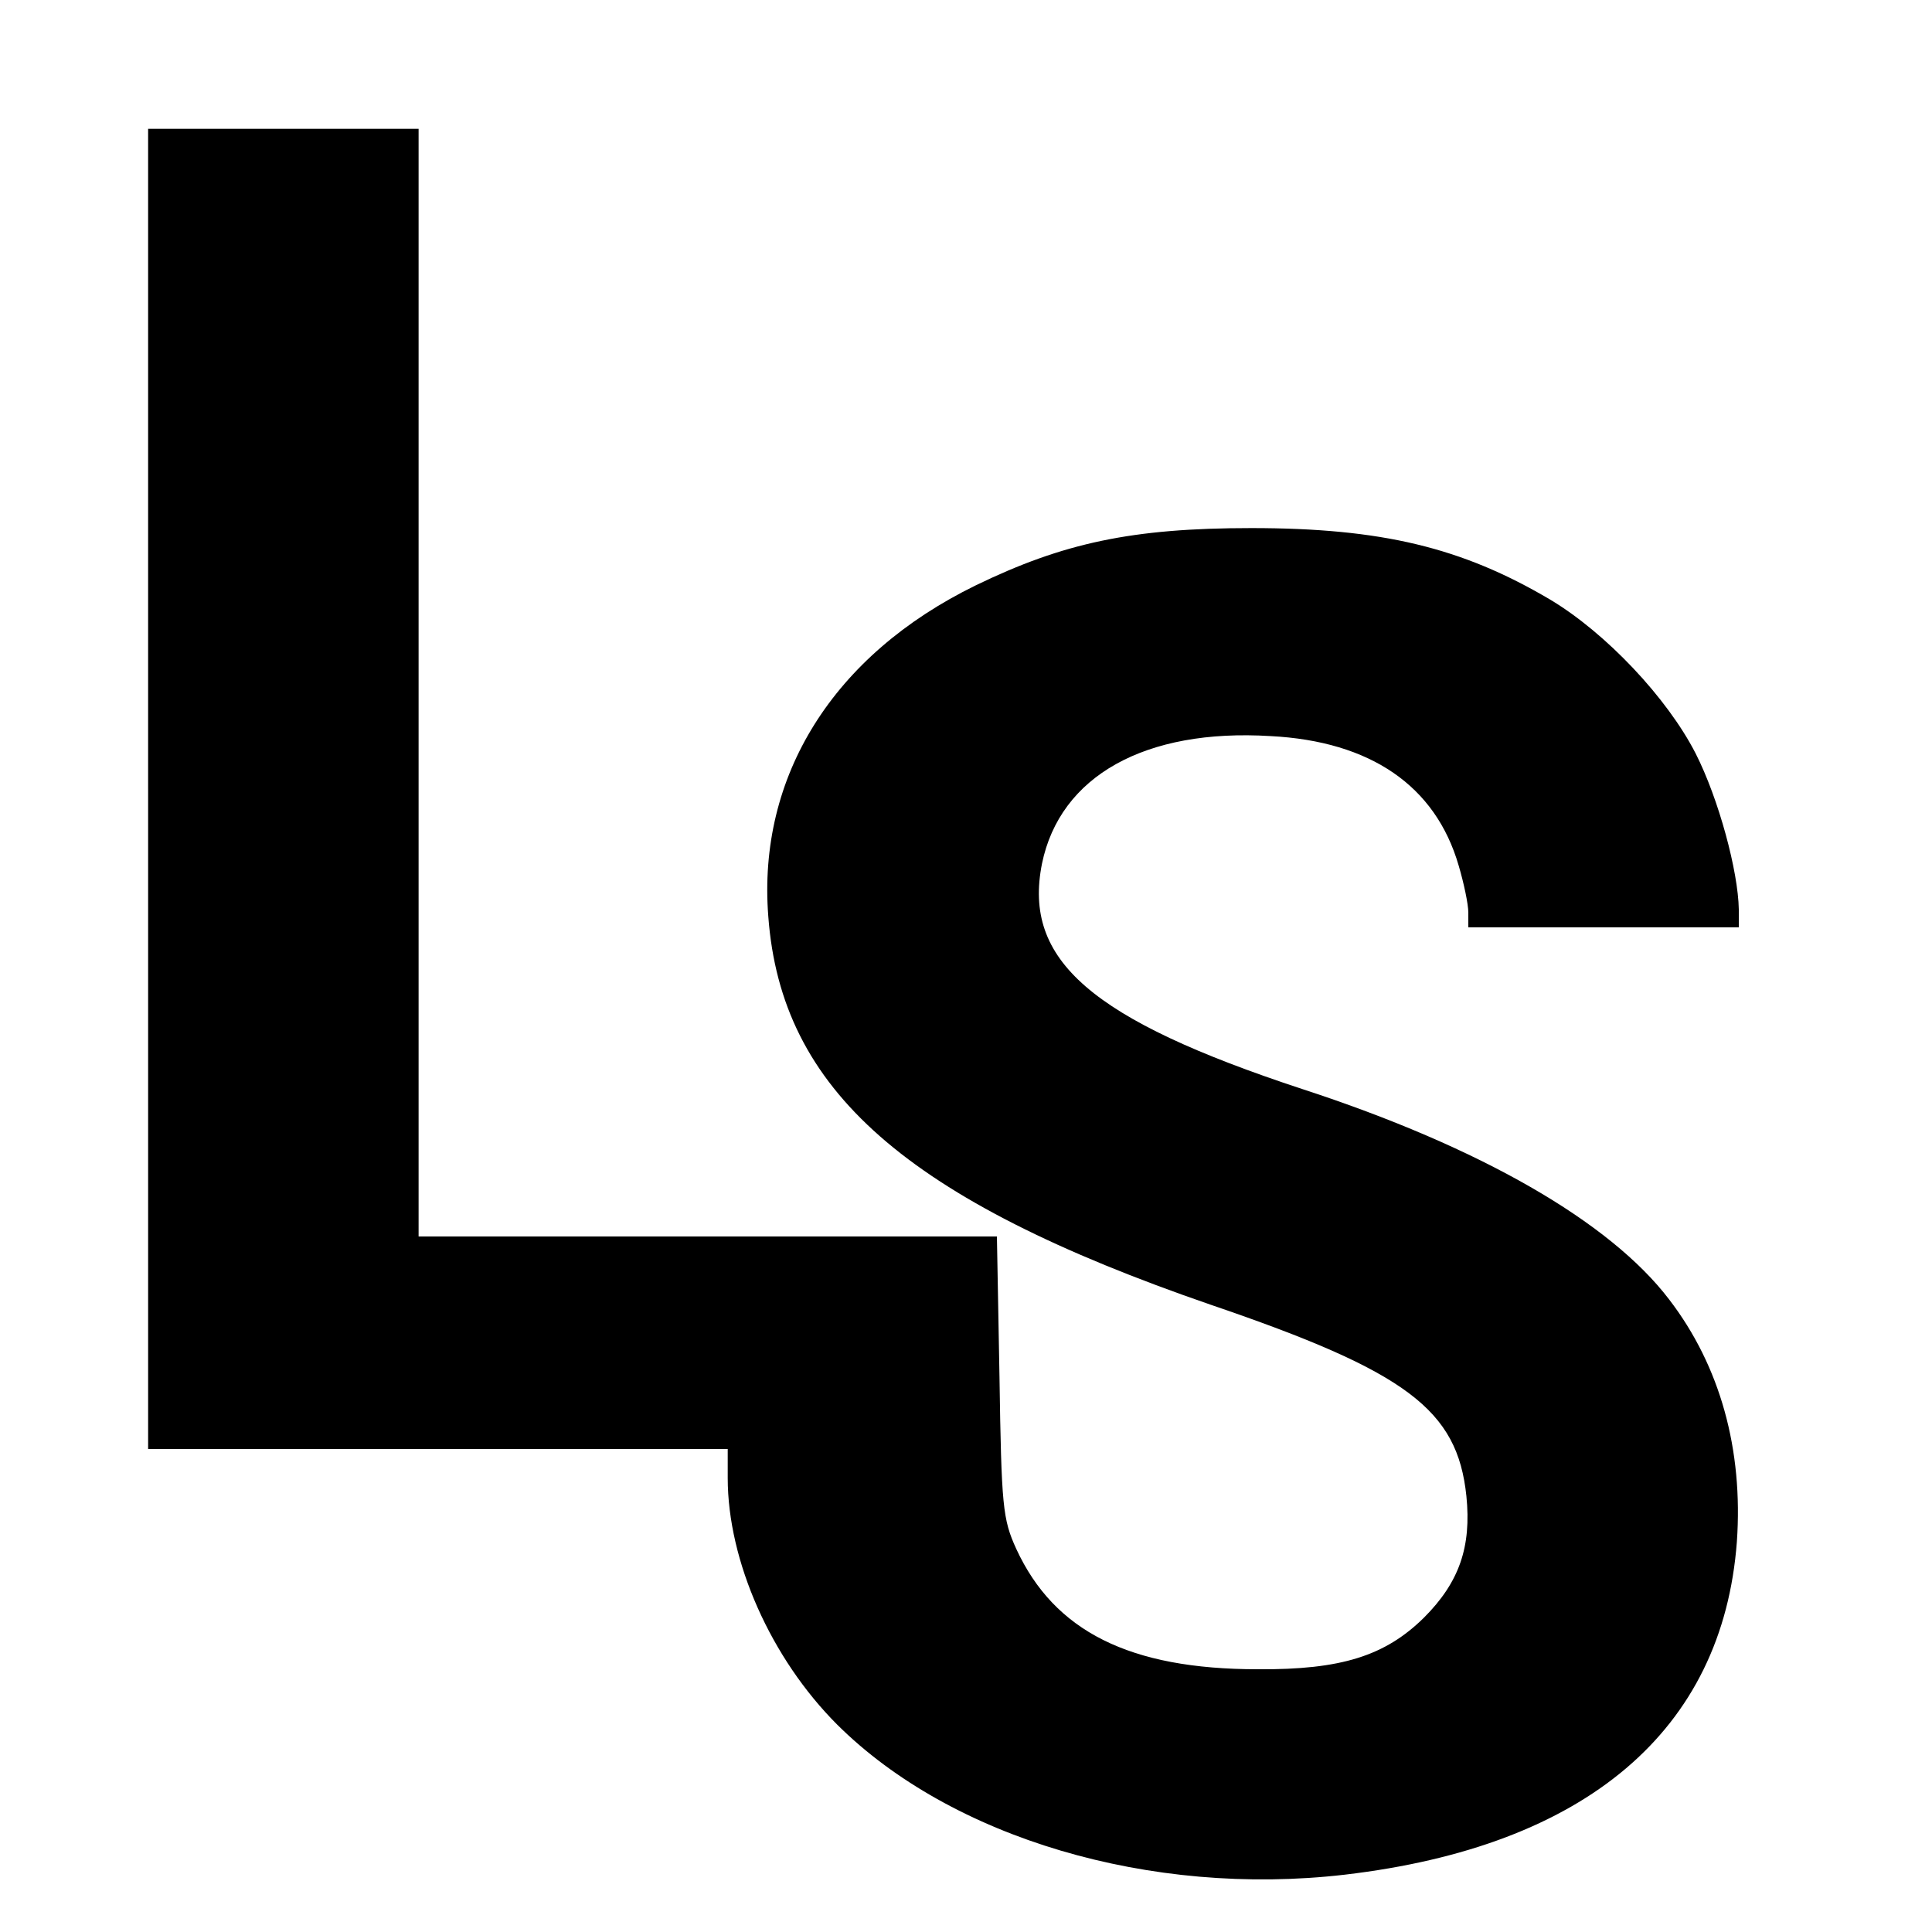 <?xml version="1.0" standalone="no"?>
<!DOCTYPE svg PUBLIC "-//W3C//DTD SVG 20010904//EN"
 "http://www.w3.org/TR/2001/REC-SVG-20010904/DTD/svg10.dtd">
<svg version="1.0" xmlns="http://www.w3.org/2000/svg"
 width="300pt" height="300pt" viewBox="0 0 300 300"
 preserveAspectRatio="xMidYMid meet">
<g transform="translate(0,300) scale(0.1,-0.1)"
fill="#000000" stroke="none">
<path d="M230 1775 l0 -1025 450 0 450 0 0 -45 c0 -129 67 -280 170 -383 177
-176 486 -268 788 -233 375 44 587 224 609 517 10 143 -26 273 -105 376 -92
121 -294 237 -570 327 -328 108 -434 200 -404 350 28 136 160 210 355 198 155
-8 256 -77 292 -201 8 -27 15 -60 15 -73 l0 -23 210 0 210 0 0 28 c-1 59 -31
171 -67 242 -44 86 -139 187 -226 239 -137 81 -262 111 -464 111 -185 0 -292
-23 -428 -89 -221 -108 -339 -296 -322 -514 20 -270 214 -440 687 -603 305
-104 383 -163 397 -297 8 -79 -11 -134 -66 -189 -60 -59 -128 -81 -258 -80
-199 0 -316 59 -375 187 -21 46 -23 66 -26 267 l-4 218 -449 0 -449 0 0 860 0
860 -210 0 -210 0 0 -1025z"/>
</g>
</svg>
